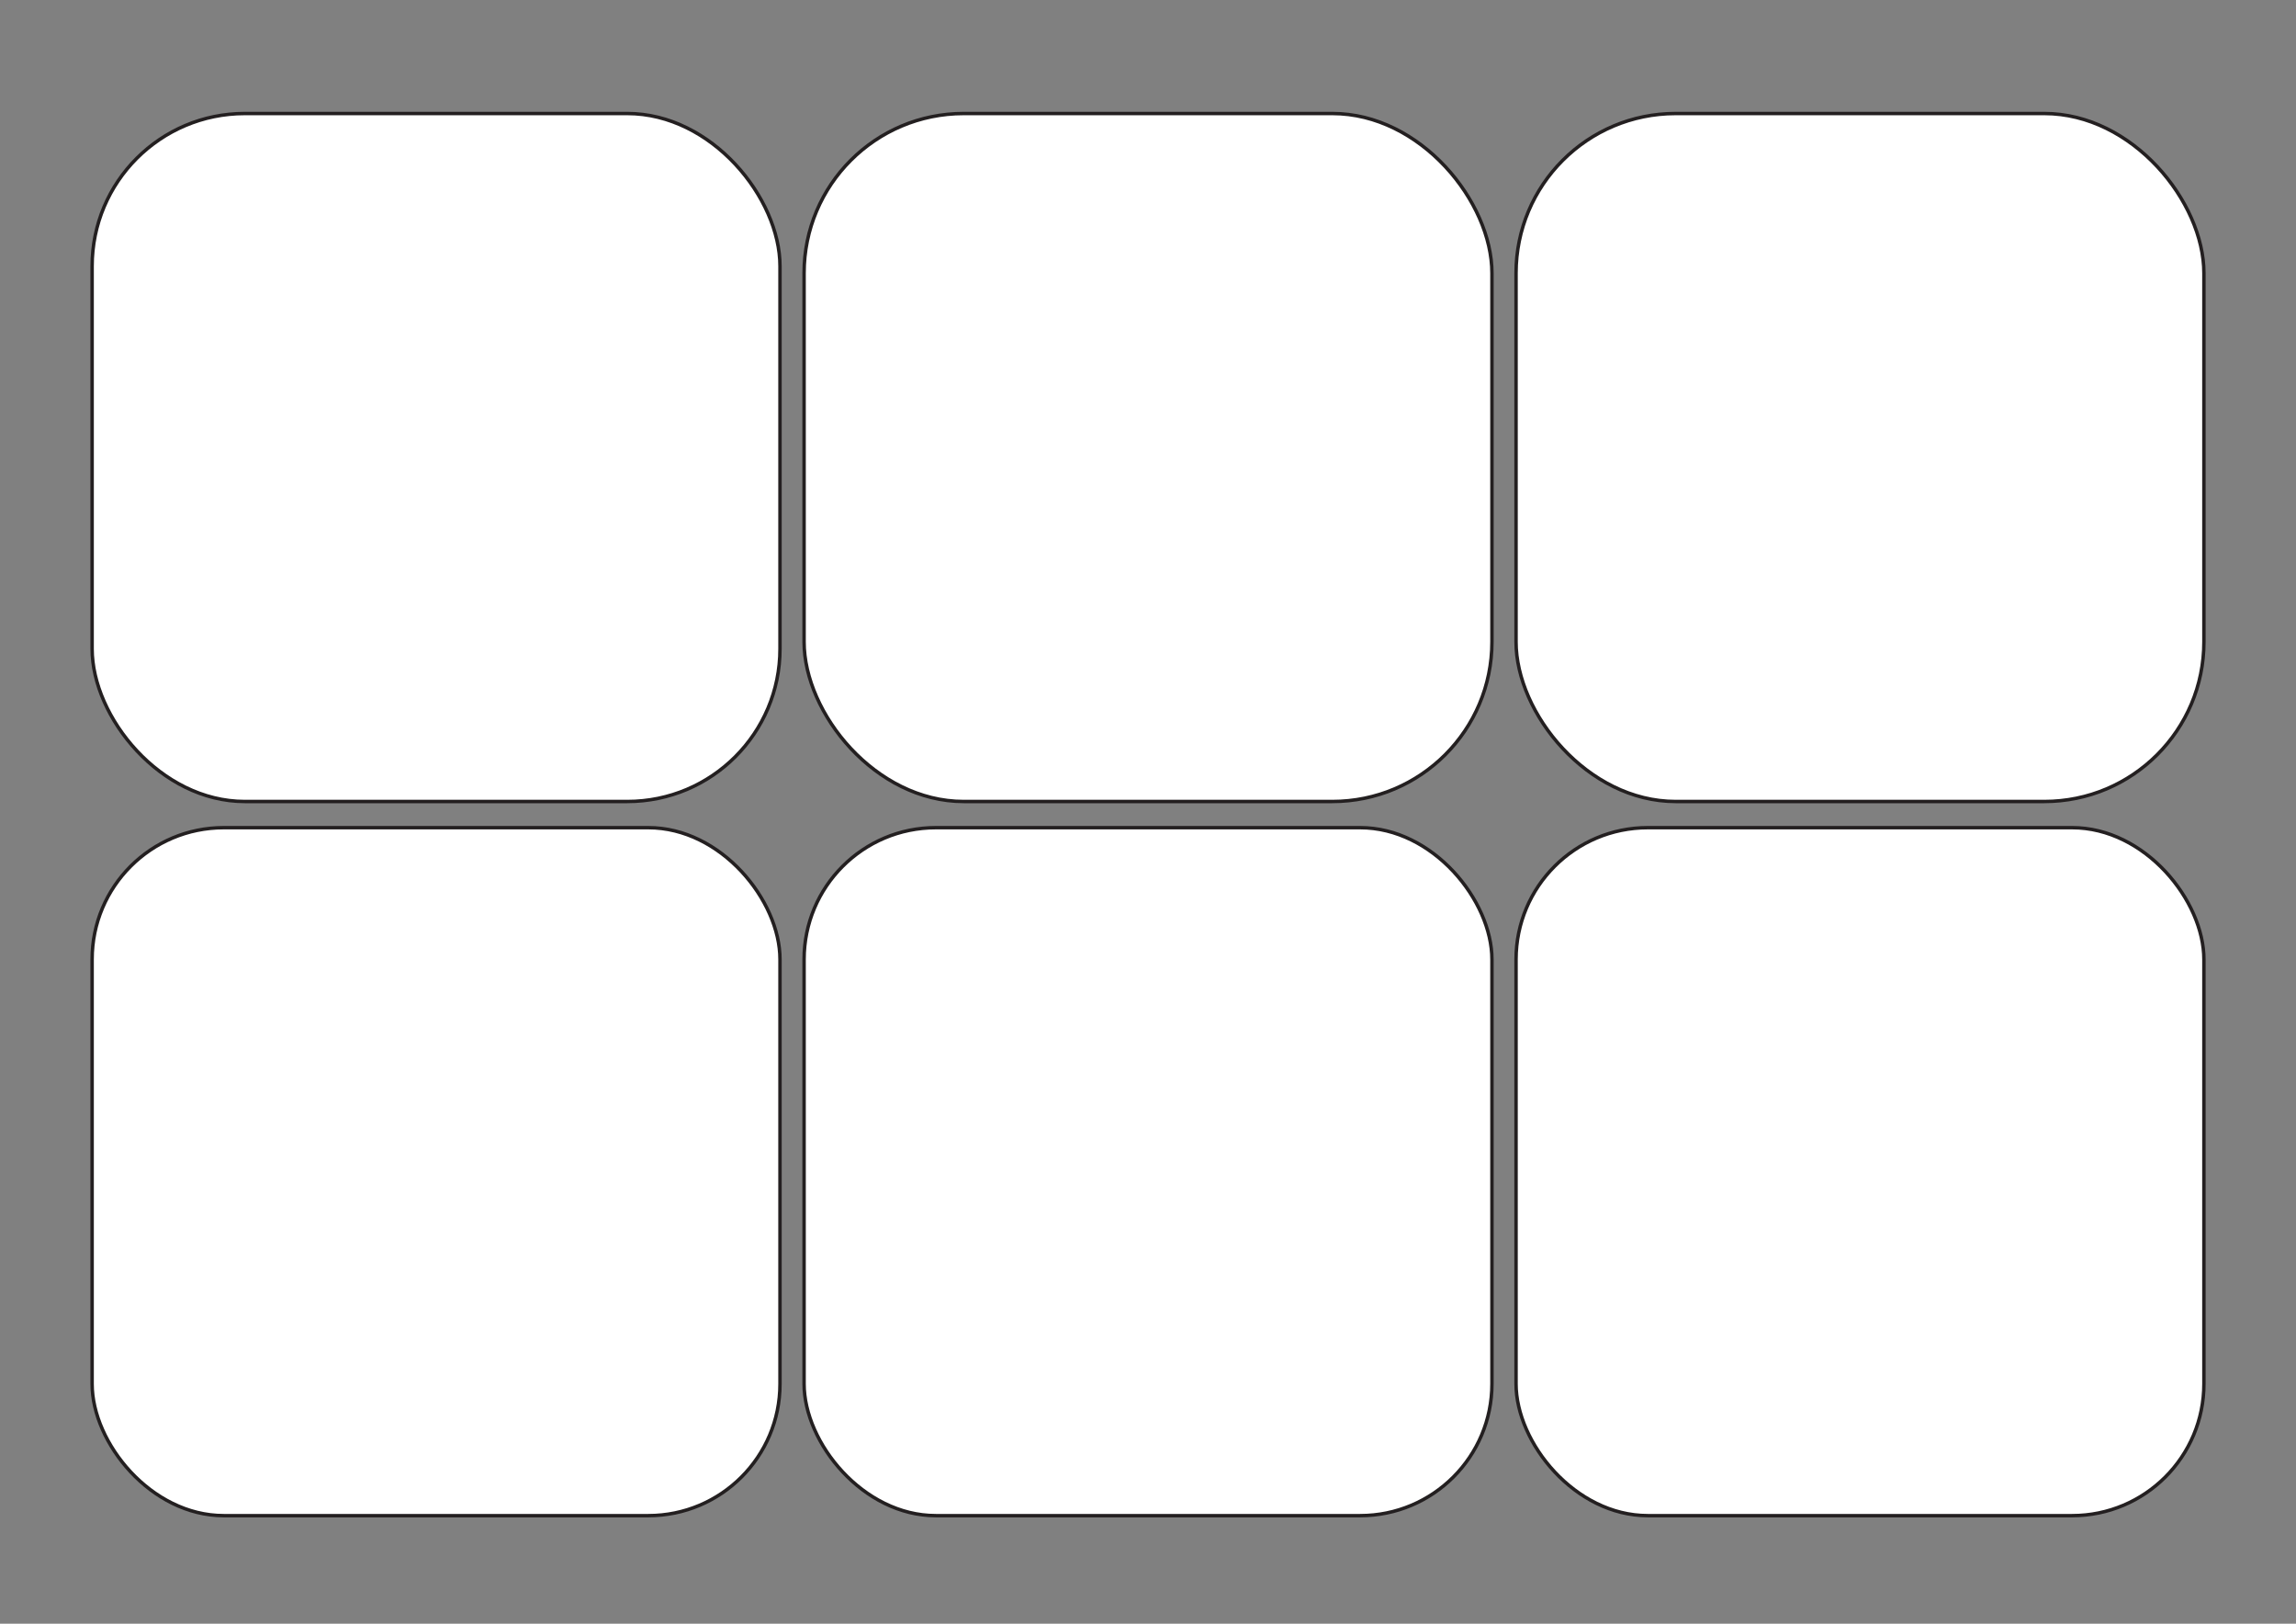 <svg id="Layer_1" data-name="Layer 1" xmlns="http://www.w3.org/2000/svg" viewBox="0 0 841.89 595.28"><rect x="0" y="0" width="841.89" height="595.28" fill="#808080" stroke="none"/><defs><style>.cls-1{fill:#fff;stroke:#231f20;stroke-miterlimit:10;stroke-width:1.26px;}</style></defs><title>Panel</title><rect class="cls-1" x="33.78" y="41.62" width="252.22" height="252.22" rx="55.98" ry="55.98"/><rect class="cls-1" x="294.84" y="41.62" width="252.22" height="252.22" rx="58.52" ry="58.52"/><rect class="cls-1" x="33.78" y="303.44" width="252.22" height="252.22" rx="48.27" ry="48.27"/><rect class="cls-1" x="294.84" y="303.44" width="252.22" height="252.22" rx="48.32" ry="48.32"/><rect class="cls-1" x="555.9" y="41.62" width="252.22" height="252.22" rx="58.52" ry="58.52"/><rect class="cls-1" x="555.9" y="303.44" width="252.22" height="252.22" rx="48.32" ry="48.32"/></svg>